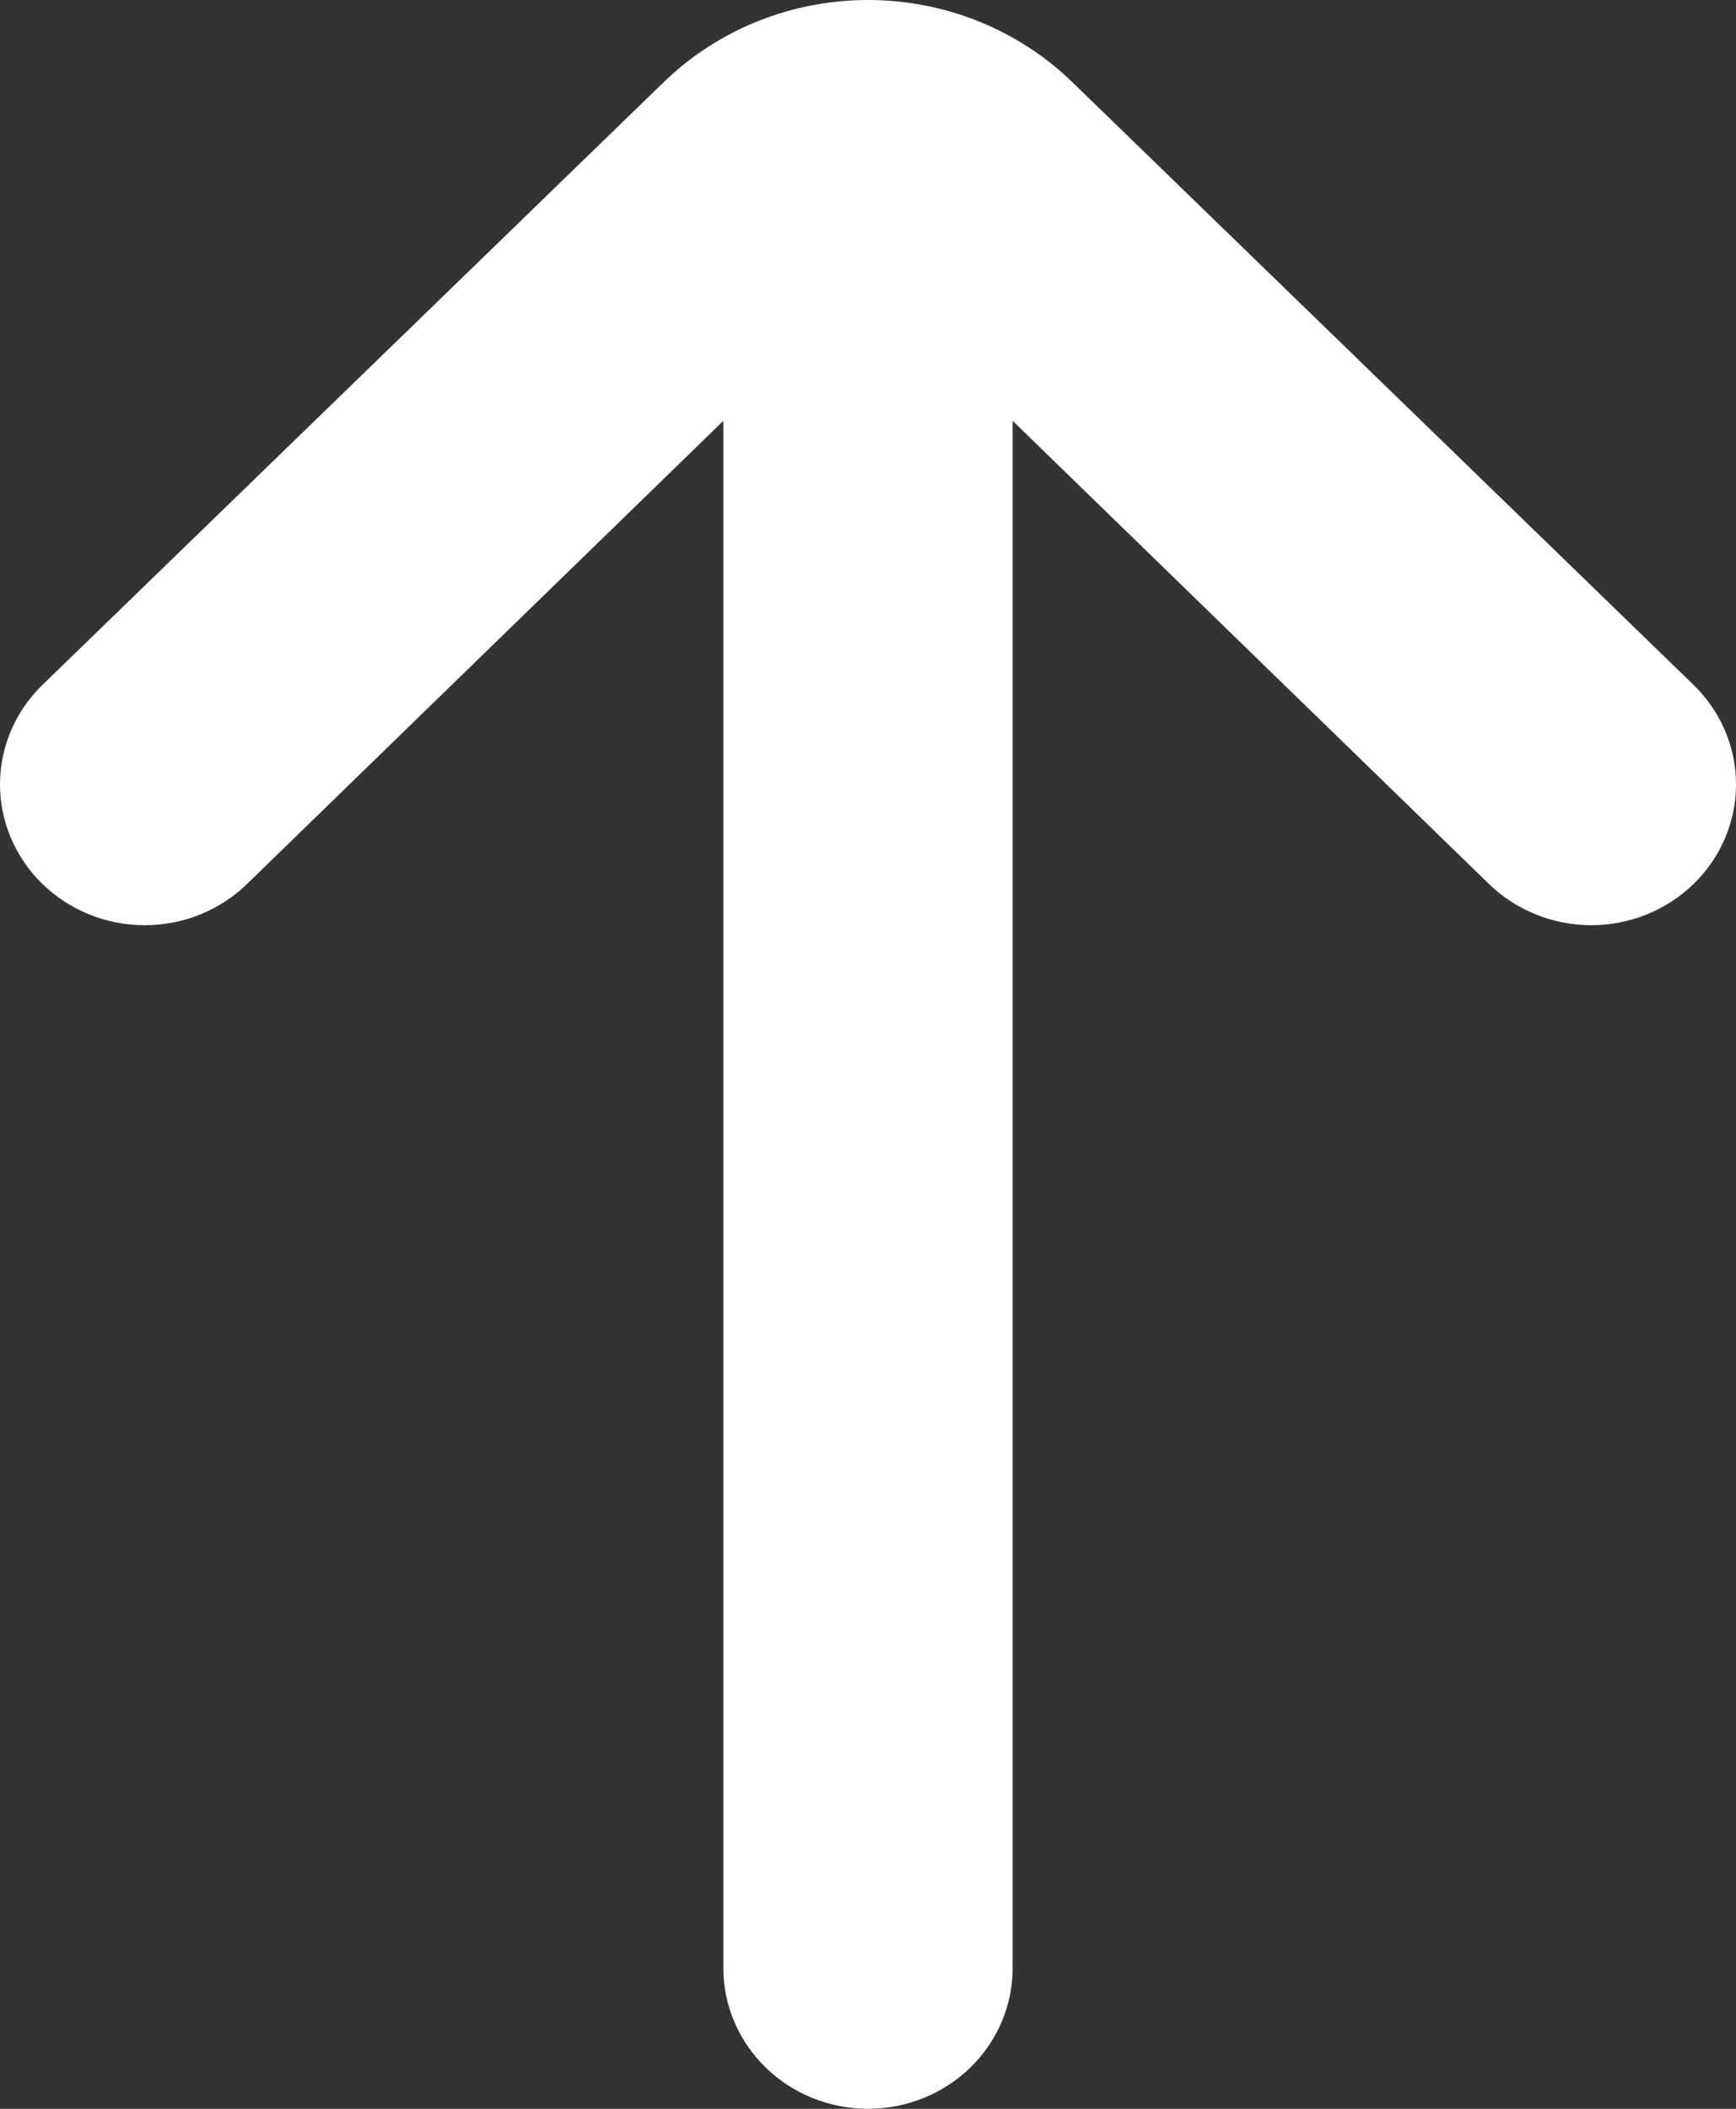 <svg width="28" height="34" viewBox="0 0 28 34" fill="none" xmlns="http://www.w3.org/2000/svg">
<rect x="0" y="0" width="28" height="34" fill="#333333" stroke="none"/>
<path d="M27.322 11.049L17.29 1.319C16.416 0.474 15.233 0 14 0C12.768 0 11.585 0.474 10.711 1.319L0.678 11.049C0.244 11.473 0 12.048 0 12.647C0 13.246 0.244 13.821 0.678 14.246C0.895 14.459 1.153 14.627 1.438 14.743C1.722 14.858 2.027 14.917 2.335 14.917C2.643 14.917 2.948 14.858 3.232 14.743C3.516 14.627 3.775 14.459 3.991 14.246L11.667 6.785V31.732C11.667 32.334 11.913 32.91 12.351 33.336C12.788 33.761 13.382 34 14 34C14.619 34 15.213 33.761 15.65 33.336C16.087 32.91 16.333 32.334 16.333 31.732V6.785L24.009 14.246C24.445 14.673 25.038 14.914 25.657 14.917C26.276 14.919 26.871 14.682 27.31 14.258C27.75 13.834 27.998 13.257 28 12.655C28.002 12.053 27.758 11.476 27.322 11.049Z" fill="white"/>
</svg>

